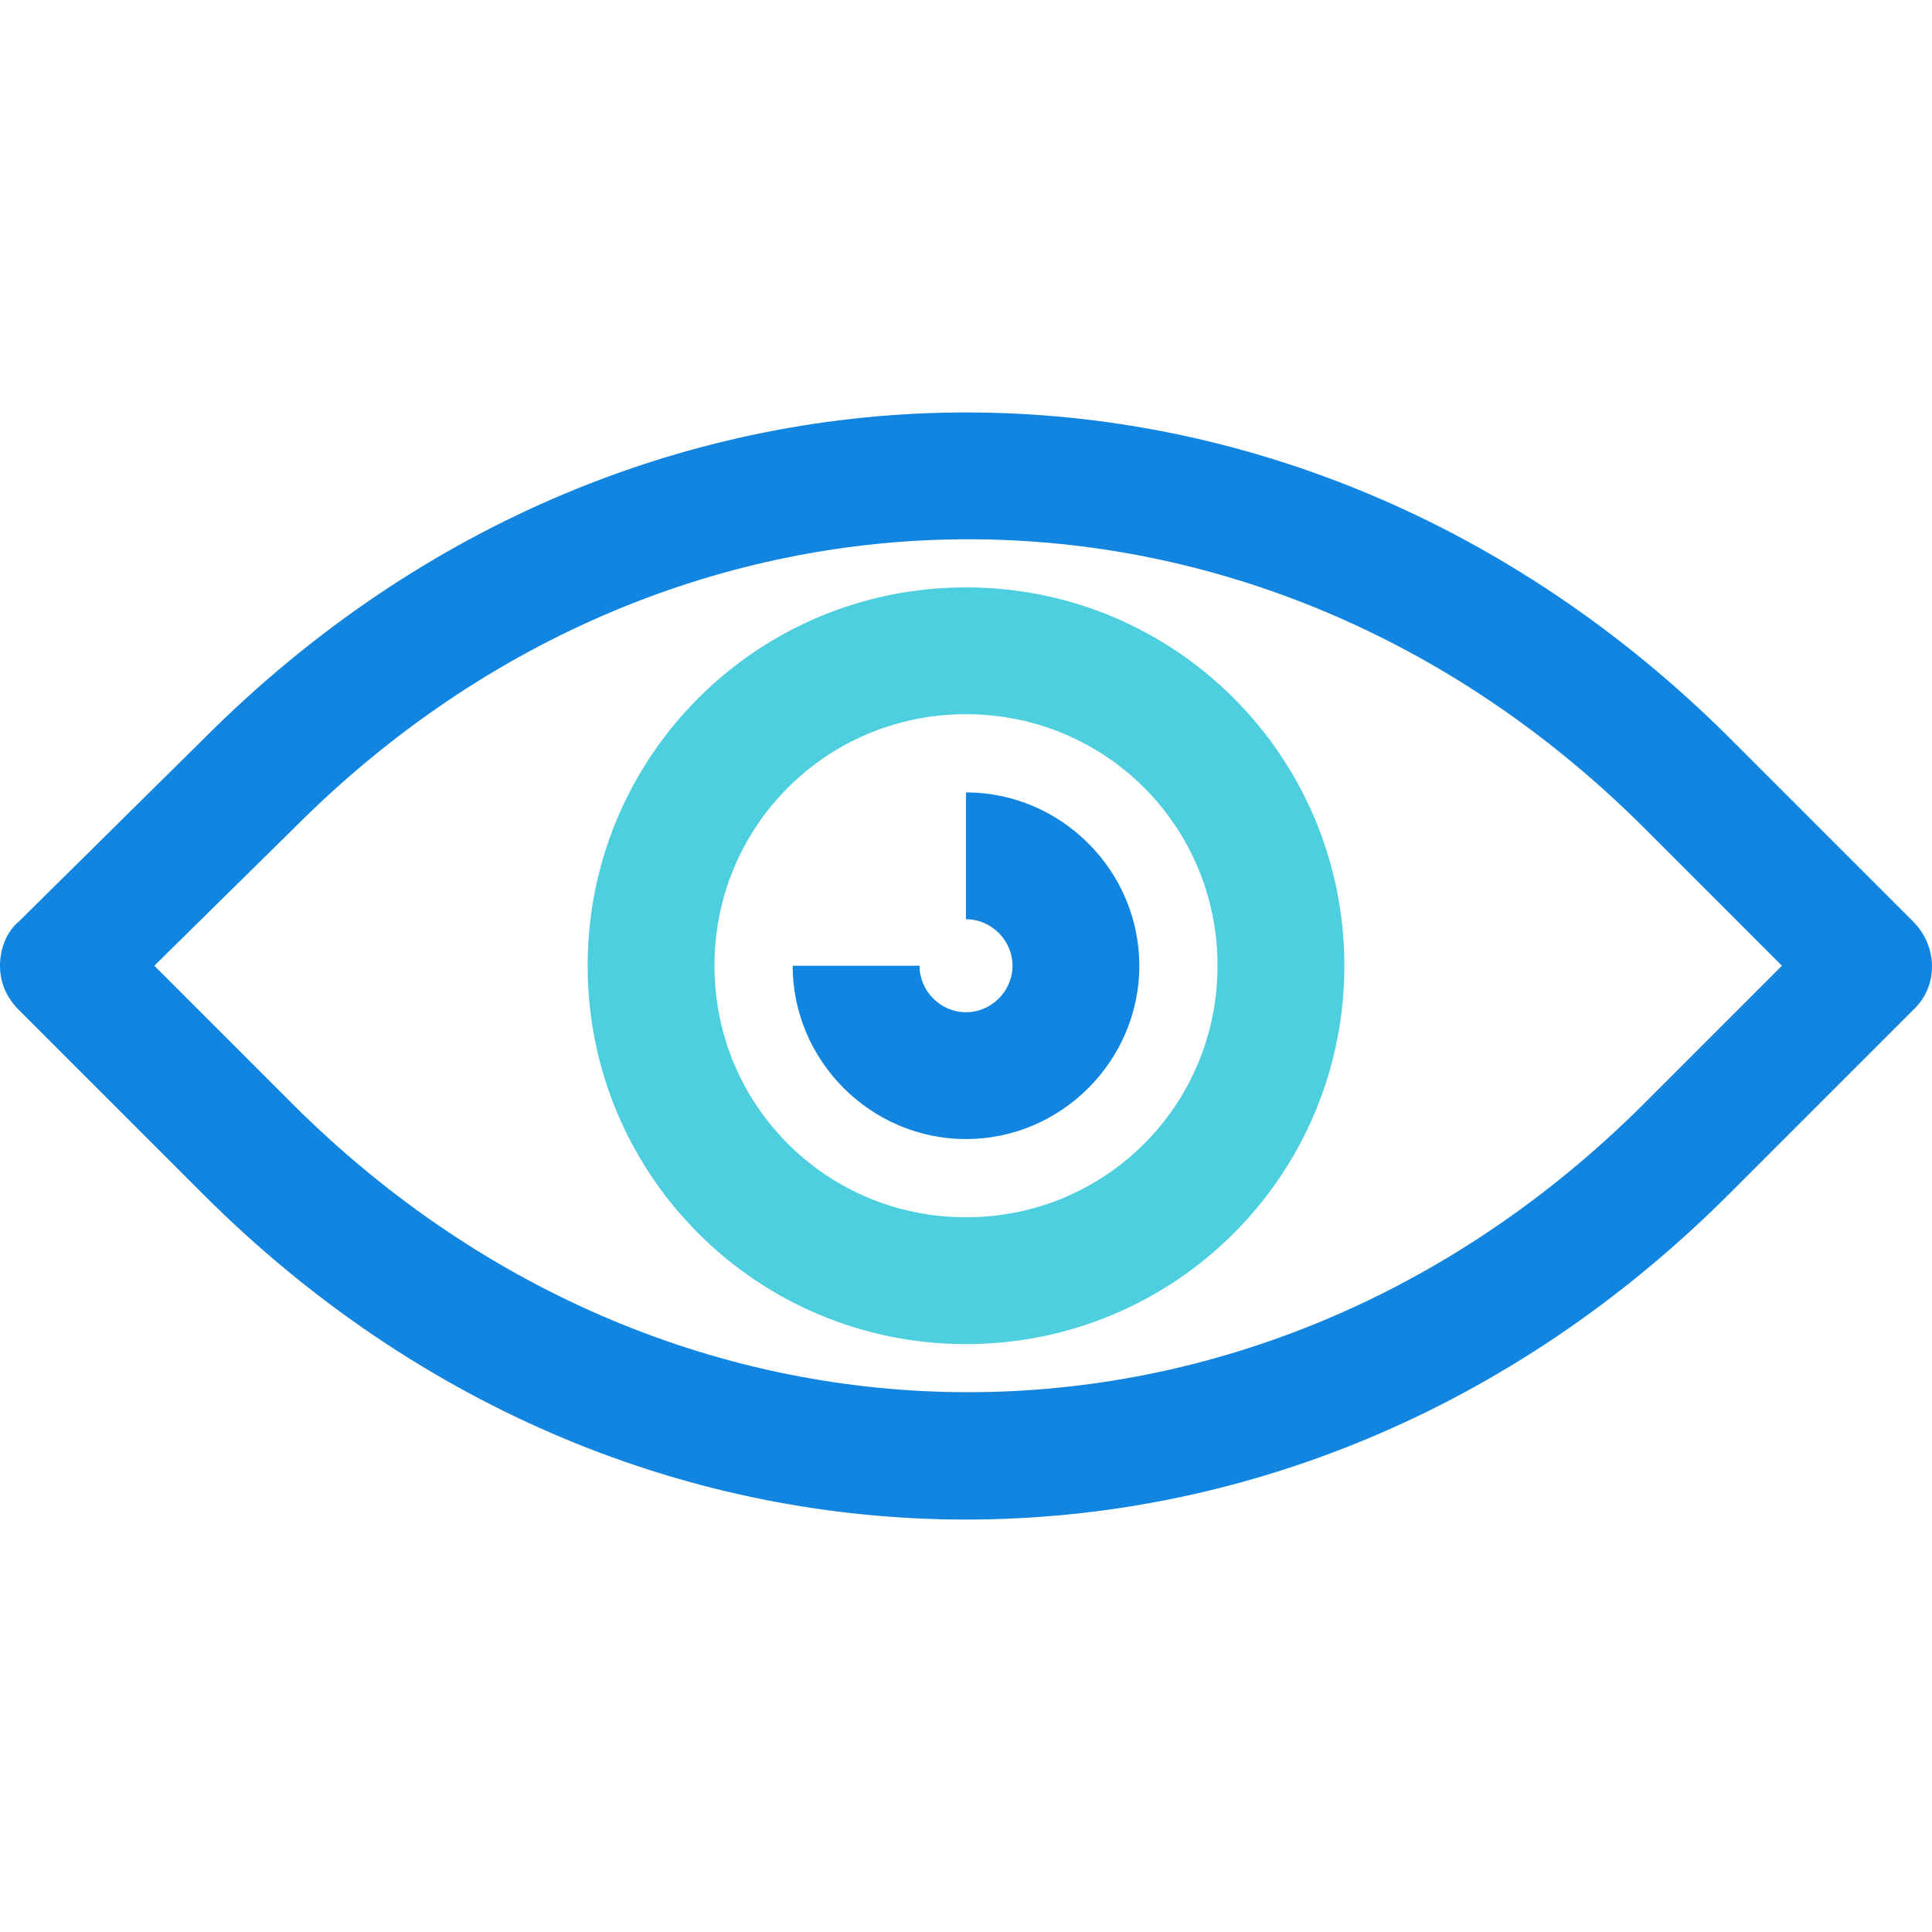 <?xml version="1.0" encoding="iso-8859-1"?>
<!-- Generator: Adobe Illustrator 19.0.0, SVG Export Plug-In . SVG Version: 6.00 Build 0)  -->
<svg version="1.1" id="Capa_1" xmlns="http://www.w3.org/2000/svg" xmlns:xlink="http://www.w3.org/1999/xlink" x="0px" y="0px"
	 viewBox="0 0 477.518 477.518" style="enable-background:new 0 0 477.518 477.518;" xml:space="preserve">
<path style="fill:#1185E0;" d="M238.759,375.575c-67.396,0-134.792-26.645-188.604-80.457L4.702,249.665
	C1.567,246.531,0,242.873,0,238.694c0-4.18,1.567-8.359,4.702-10.971l45.976-45.453c107.102-107.102,269.061-107.102,376.686,0
	l45.453,45.453c6.269,6.269,6.269,16.196,0,21.943l-45.453,45.453C373.551,348.931,306.155,375.575,238.759,375.575z
	 M38.139,238.694l34.482,34.482c95.086,94.563,238.237,94.563,333.322,0l34.482-34.482l-34.482-34.482
	c-95.086-94.563-238.237-94.563-332.8,0L38.139,238.694z"/>
<path style="fill:#4DCFE0;" d="M238.759,332.212c-51.722,0-93.518-41.796-93.518-93.518s41.796-93.518,93.518-93.518
	s93.518,41.796,93.518,93.518S290.482,332.212,238.759,332.212z M238.759,176.522c-34.482,0-62.171,27.69-62.171,62.171
	s27.69,62.171,62.171,62.171s62.171-27.69,62.171-62.171S273.241,176.522,238.759,176.522z"/>
<path style="fill:#1185E0;" d="M238.759,281.535c-23.51,0-42.841-19.331-42.841-42.841h31.347c0,6.269,5.224,11.494,11.494,11.494
	s11.494-5.224,11.494-11.494s-5.224-11.494-11.494-11.494v-31.347c23.51,0,42.841,19.331,42.841,42.841
	S262.269,281.535,238.759,281.535z"/>
<g>
</g>
<g>
</g>
<g>
</g>
<g>
</g>
<g>
</g>
<g>
</g>
<g>
</g>
<g>
</g>
<g>
</g>
<g>
</g>
<g>
</g>
<g>
</g>
<g>
</g>
<g>
</g>
<g>
</g>
</svg>
